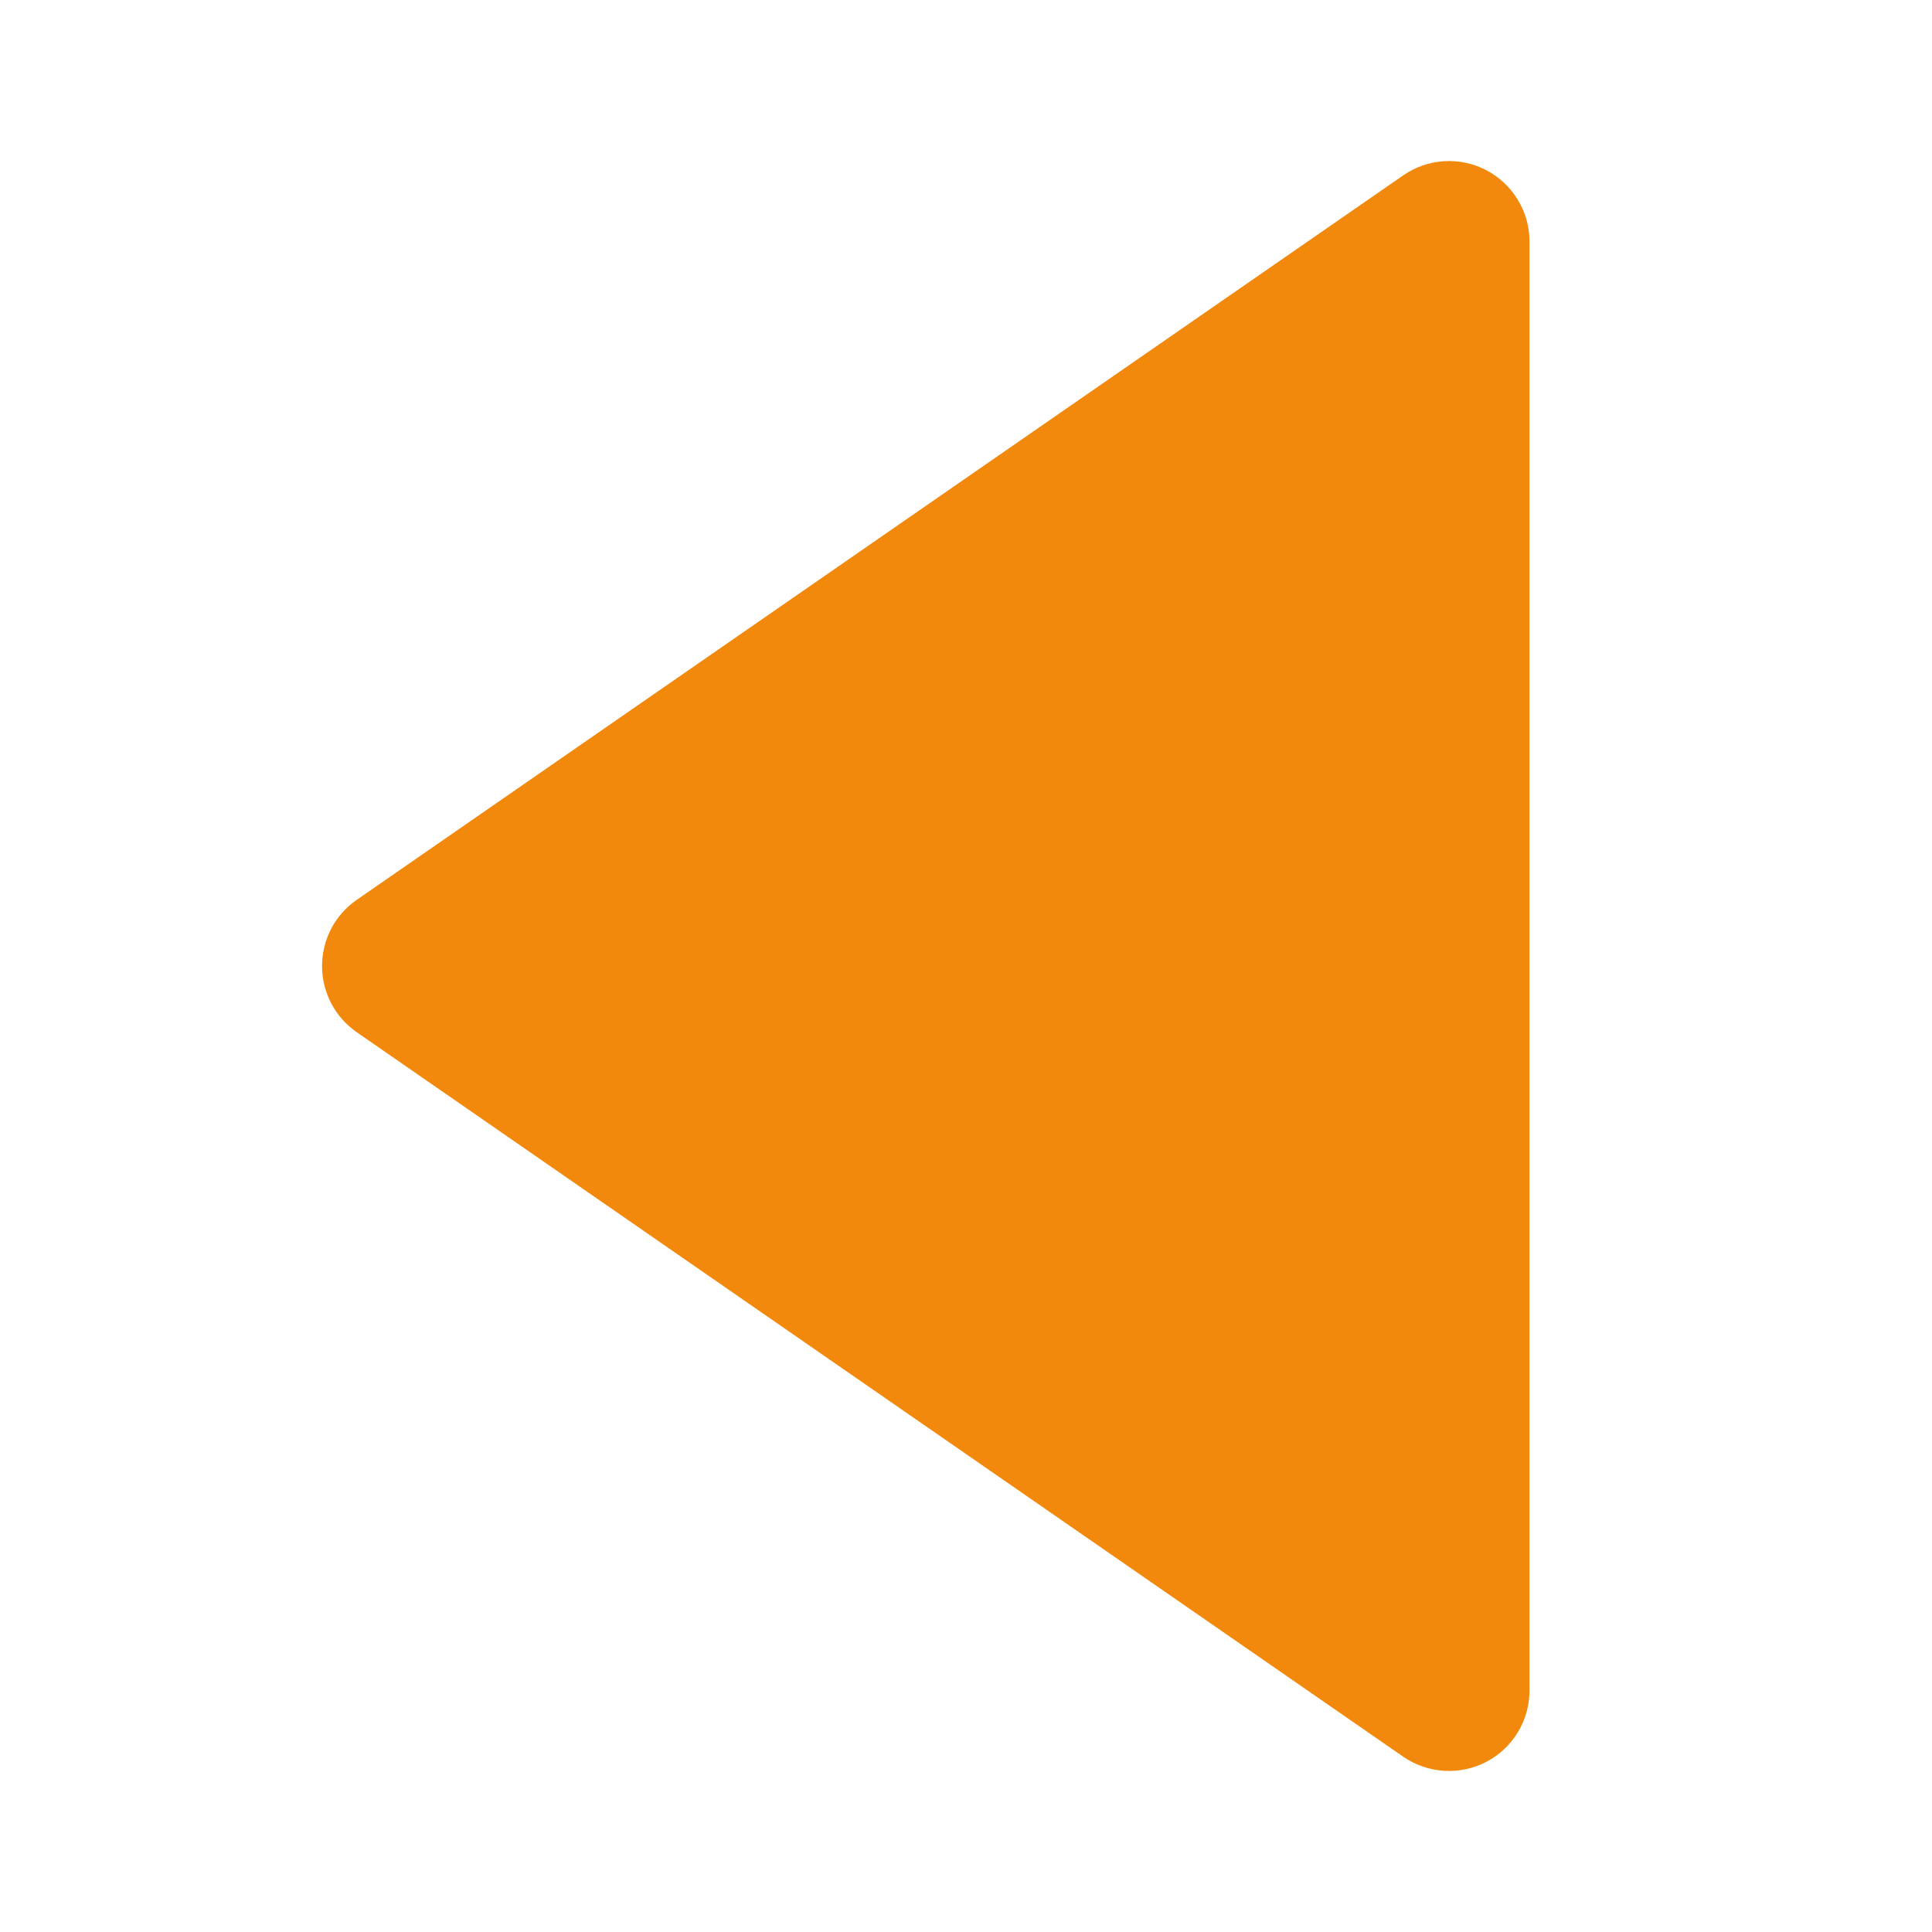 <svg width="30" height="30" viewBox="0 0 30 30" fill="none" xmlns="http://www.w3.org/2000/svg">
<path d="M23.08 27.358C22.878 27.463 22.651 27.511 22.423 27.497C22.196 27.483 21.976 27.407 21.789 27.278L5.539 16.028C5.373 15.912 5.237 15.759 5.143 15.58C5.05 15.401 5.001 15.202 5.001 15C5.001 14.798 5.05 14.599 5.143 14.42C5.237 14.241 5.373 14.088 5.539 13.973L21.789 2.723C21.976 2.593 22.196 2.517 22.423 2.503C22.651 2.489 22.878 2.537 23.08 2.643C23.282 2.749 23.451 2.908 23.569 3.103C23.688 3.298 23.75 3.522 23.75 3.75V26.25C23.75 26.478 23.688 26.702 23.57 26.897C23.451 27.093 23.282 27.252 23.08 27.358Z" fill="#F2890D"/>
</svg>
